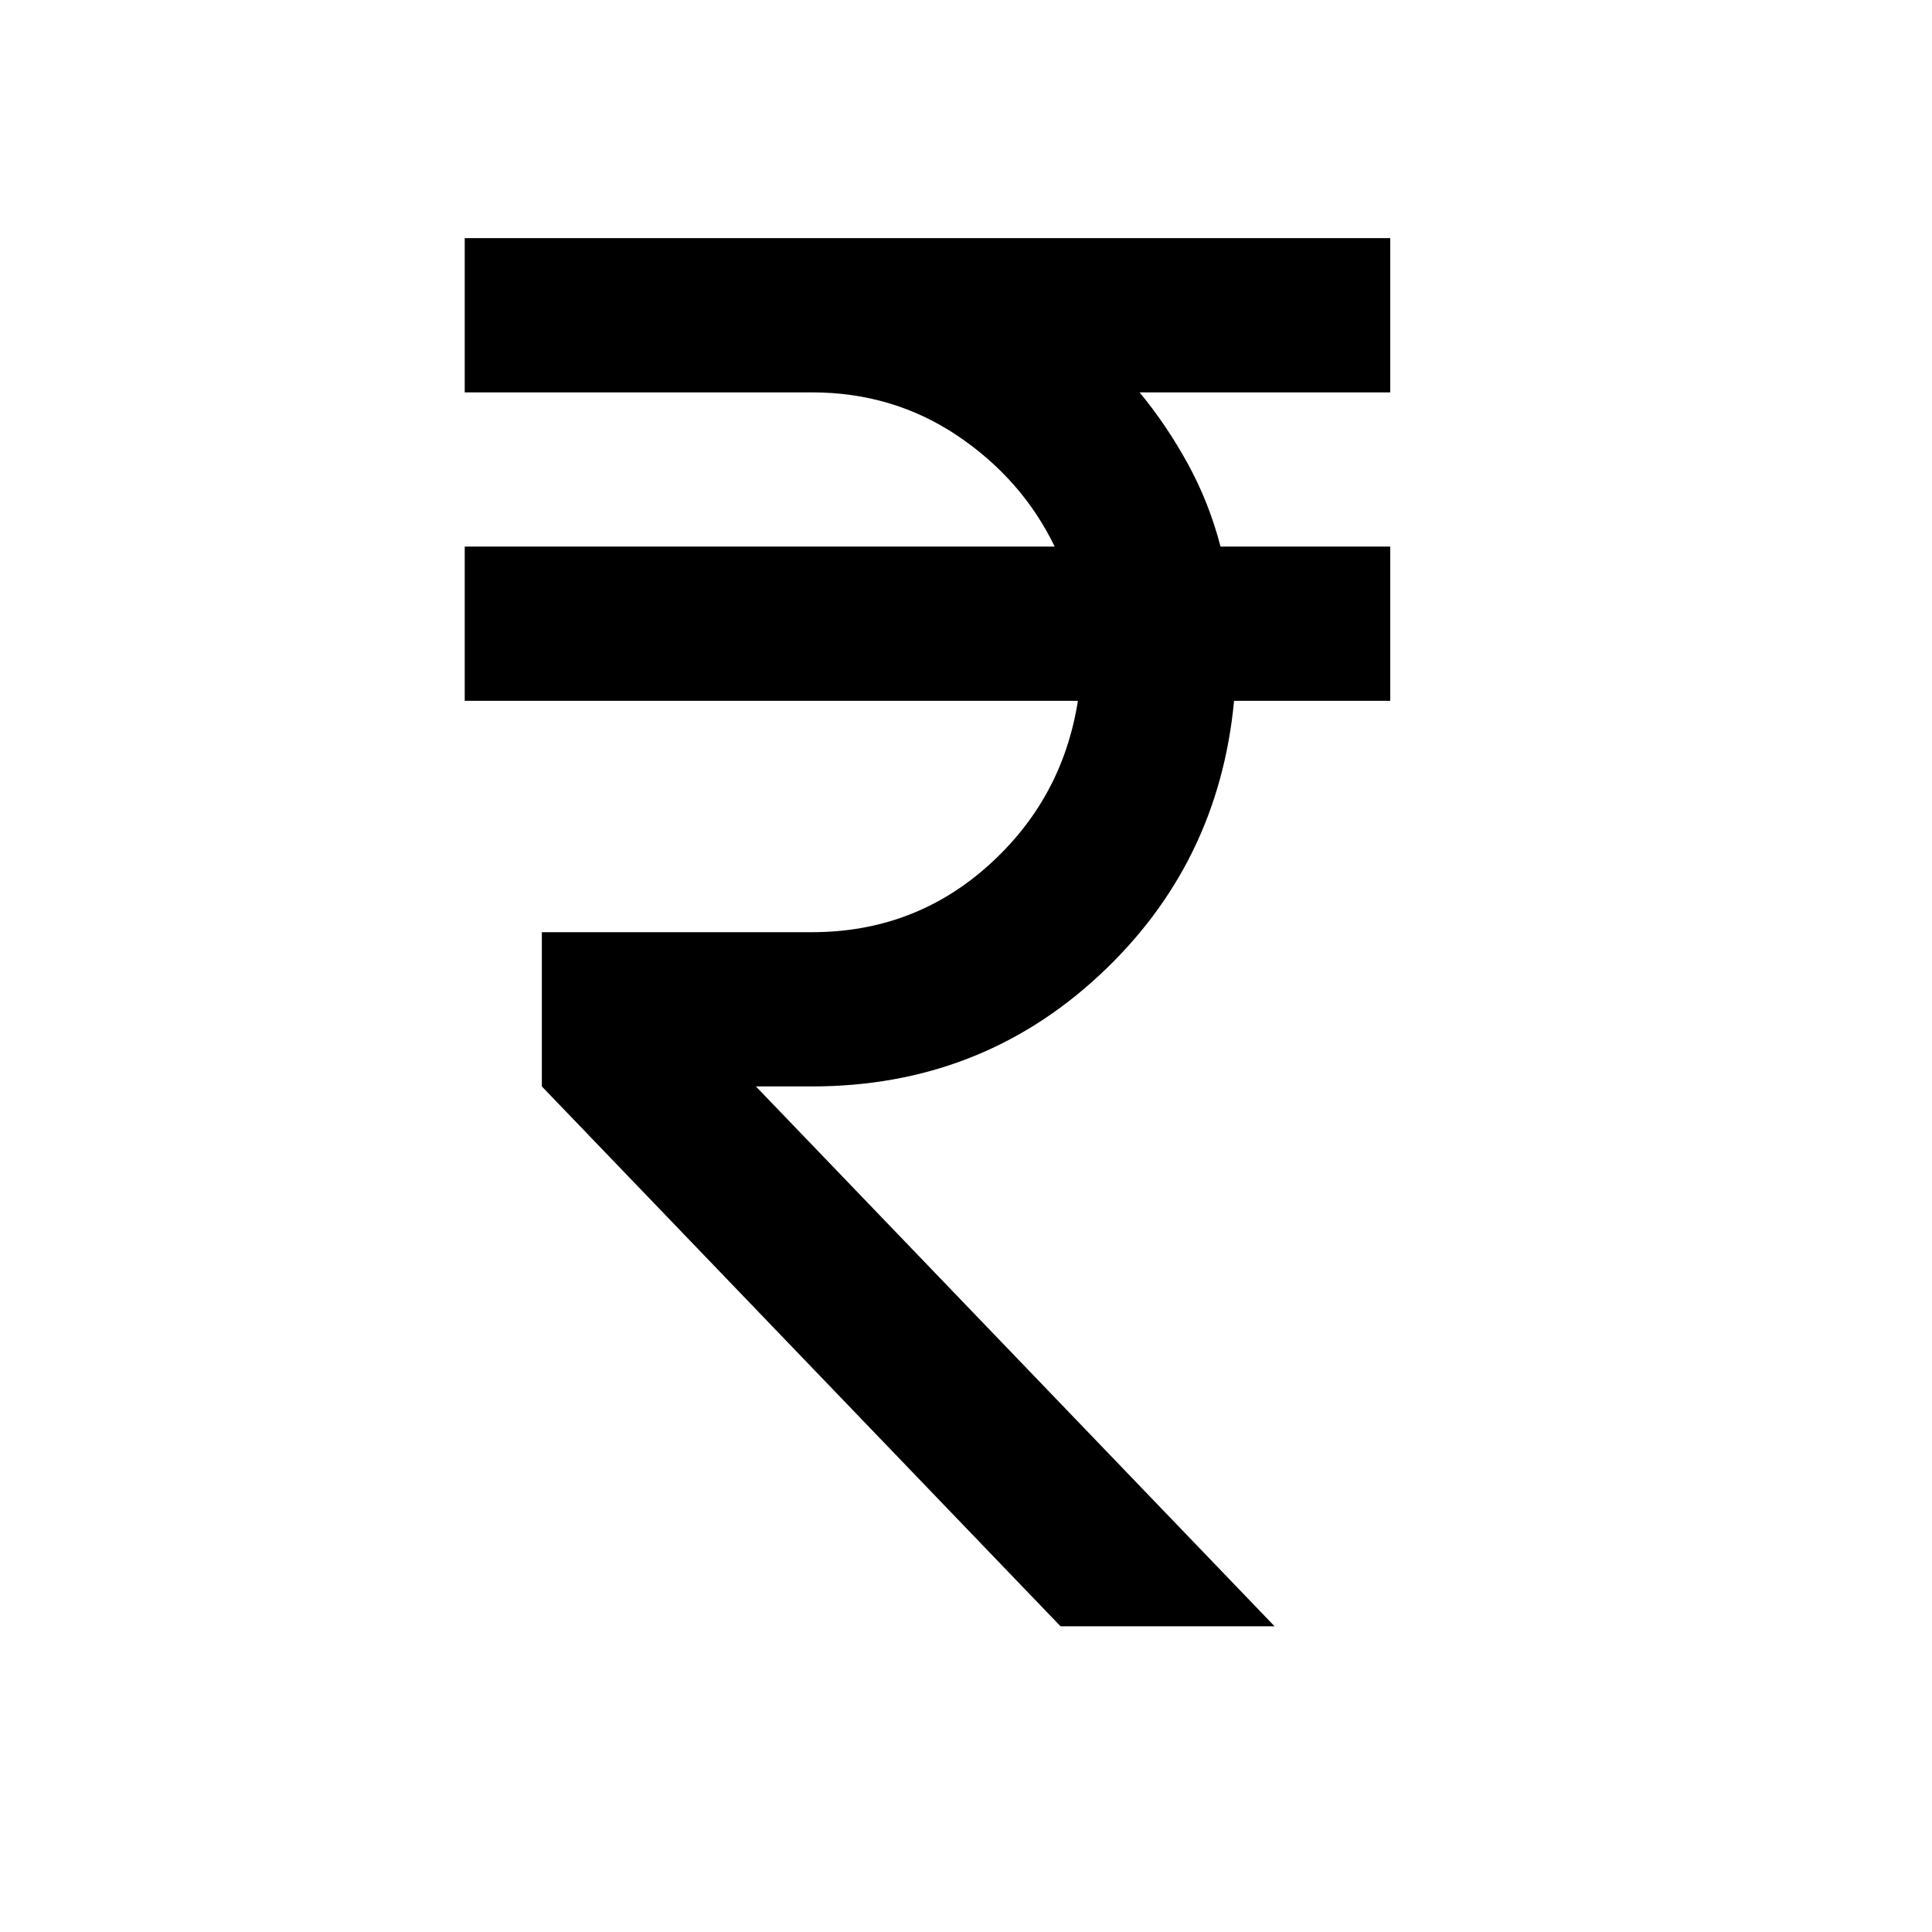 <svg width="24" height="24" viewBox="0 0 24 24" fill="none" xmlns="http://www.w3.org/2000/svg">
<path d="M13.174 20.202L6.731 13.496V11.58H10.085C10.931 11.58 11.661 11.304 12.276 10.753C12.891 10.202 13.262 9.52 13.39 8.706H5.773V6.79H13.102C12.831 6.231 12.428 5.772 11.893 5.412C11.358 5.053 10.755 4.874 10.085 4.874H5.773V2.958H17.27V4.874H14.156C14.38 5.145 14.579 5.44 14.755 5.76C14.93 6.079 15.066 6.422 15.162 6.79H17.27V8.706H15.33C15.202 10.063 14.643 11.2 13.653 12.118C12.663 13.037 11.474 13.496 10.085 13.496H9.39L15.833 20.202H13.174Z" fill="black"/>
</svg>
